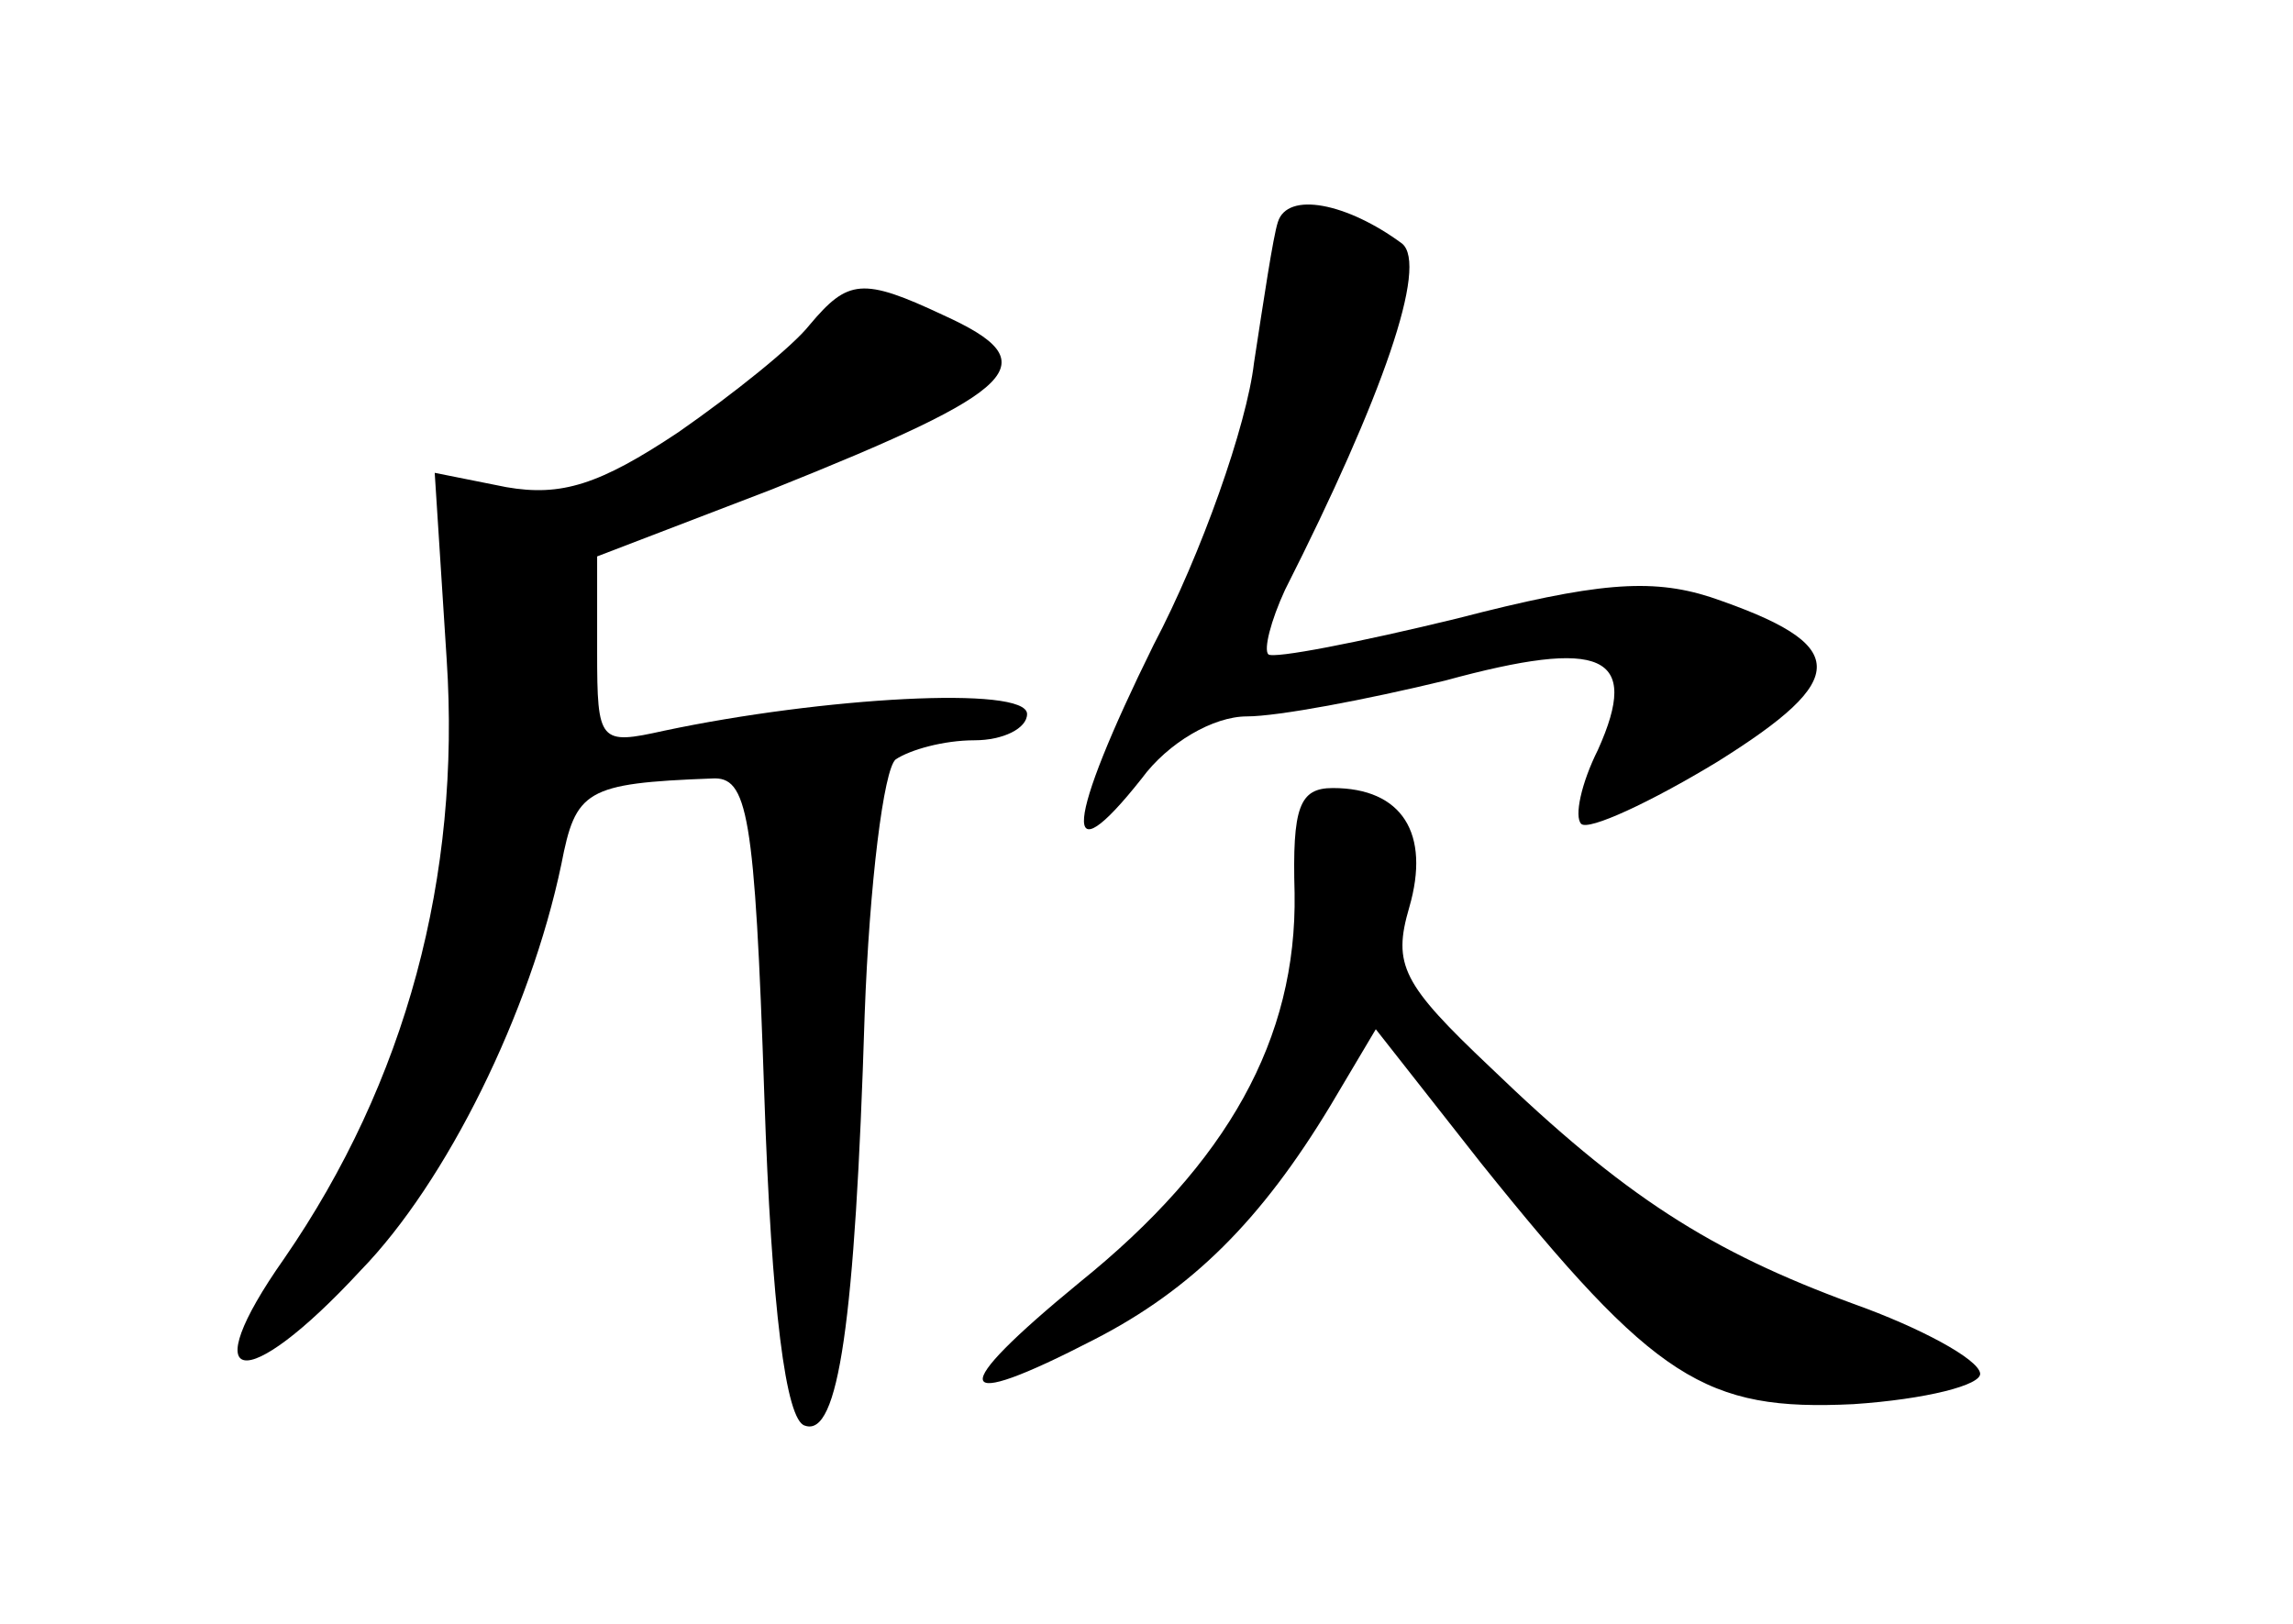 <?xml version="1.0" standalone="no"?>
<!DOCTYPE svg PUBLIC "-//W3C//DTD SVG 20010904//EN"
 "http://www.w3.org/TR/2001/REC-SVG-20010904/DTD/svg10.dtd">
<svg version="1.0" xmlns="http://www.w3.org/2000/svg"
 width="96pt" height="68pt" viewBox="0 0 96 68"
 preserveAspectRatio="xMidYMid meet">
<g transform="translate(0,68) scale(0.1,-0.1)"
fill="#000000" stroke="none">
<path d="M535 587 c-2 -6 -6 -33 -10 -59 -3 -26 -22 -80 -42 -118 -37 -75 -39
-99 -5 -56 11 15 30 26 44 26 13 0 50 7 83 15 66 18 82 11 64 -29 -7 -14 -10
-28 -7 -31 3 -3 29 9 57 26 56 35 56 49 -3 69 -25 8 -48 6 -106 -9 -41 -10
-77 -17 -79 -15 -2 2 1 14 7 27 41 81 60 136 49 145 -23 17 -48 22 -52 9z"/>
<path d="M339 544 c-7 -9 -32 -29 -55 -45 -33 -22 -49 -27 -72 -23 l-30 6 5
-78 c6 -91 -17 -177 -68 -251 -38 -54 -17 -58 32 -5 36 37 71 108 84 170 6 31
10 34 63 36 15 1 18 -14 22 -133 3 -89 9 -136 17 -138 14 -5 21 43 25 172 2
55 8 103 13 107 6 4 20 8 33 8 12 0 22 5 22 11 0 12 -86 7 -152 -7 -27 -6 -28
-5 -28 33 l0 40 73 28 c105 42 116 53 72 73 -34 16 -40 15 -56 -4z"/>
<path d="M542 306 c1 -61 -28 -113 -90 -163 -56 -46 -54 -55 6 -24 41 21 70
50 99 98 l19 32 44 -56 c73 -91 94 -104 156 -101 30 2 54 8 53 13 -1 6 -25 19
-53 29 -60 22 -96 45 -152 99 -37 35 -41 43 -34 67 9 31 -3 50 -32 50 -14 0
-17 -8 -16 -44z"/>
</g>
</svg>
